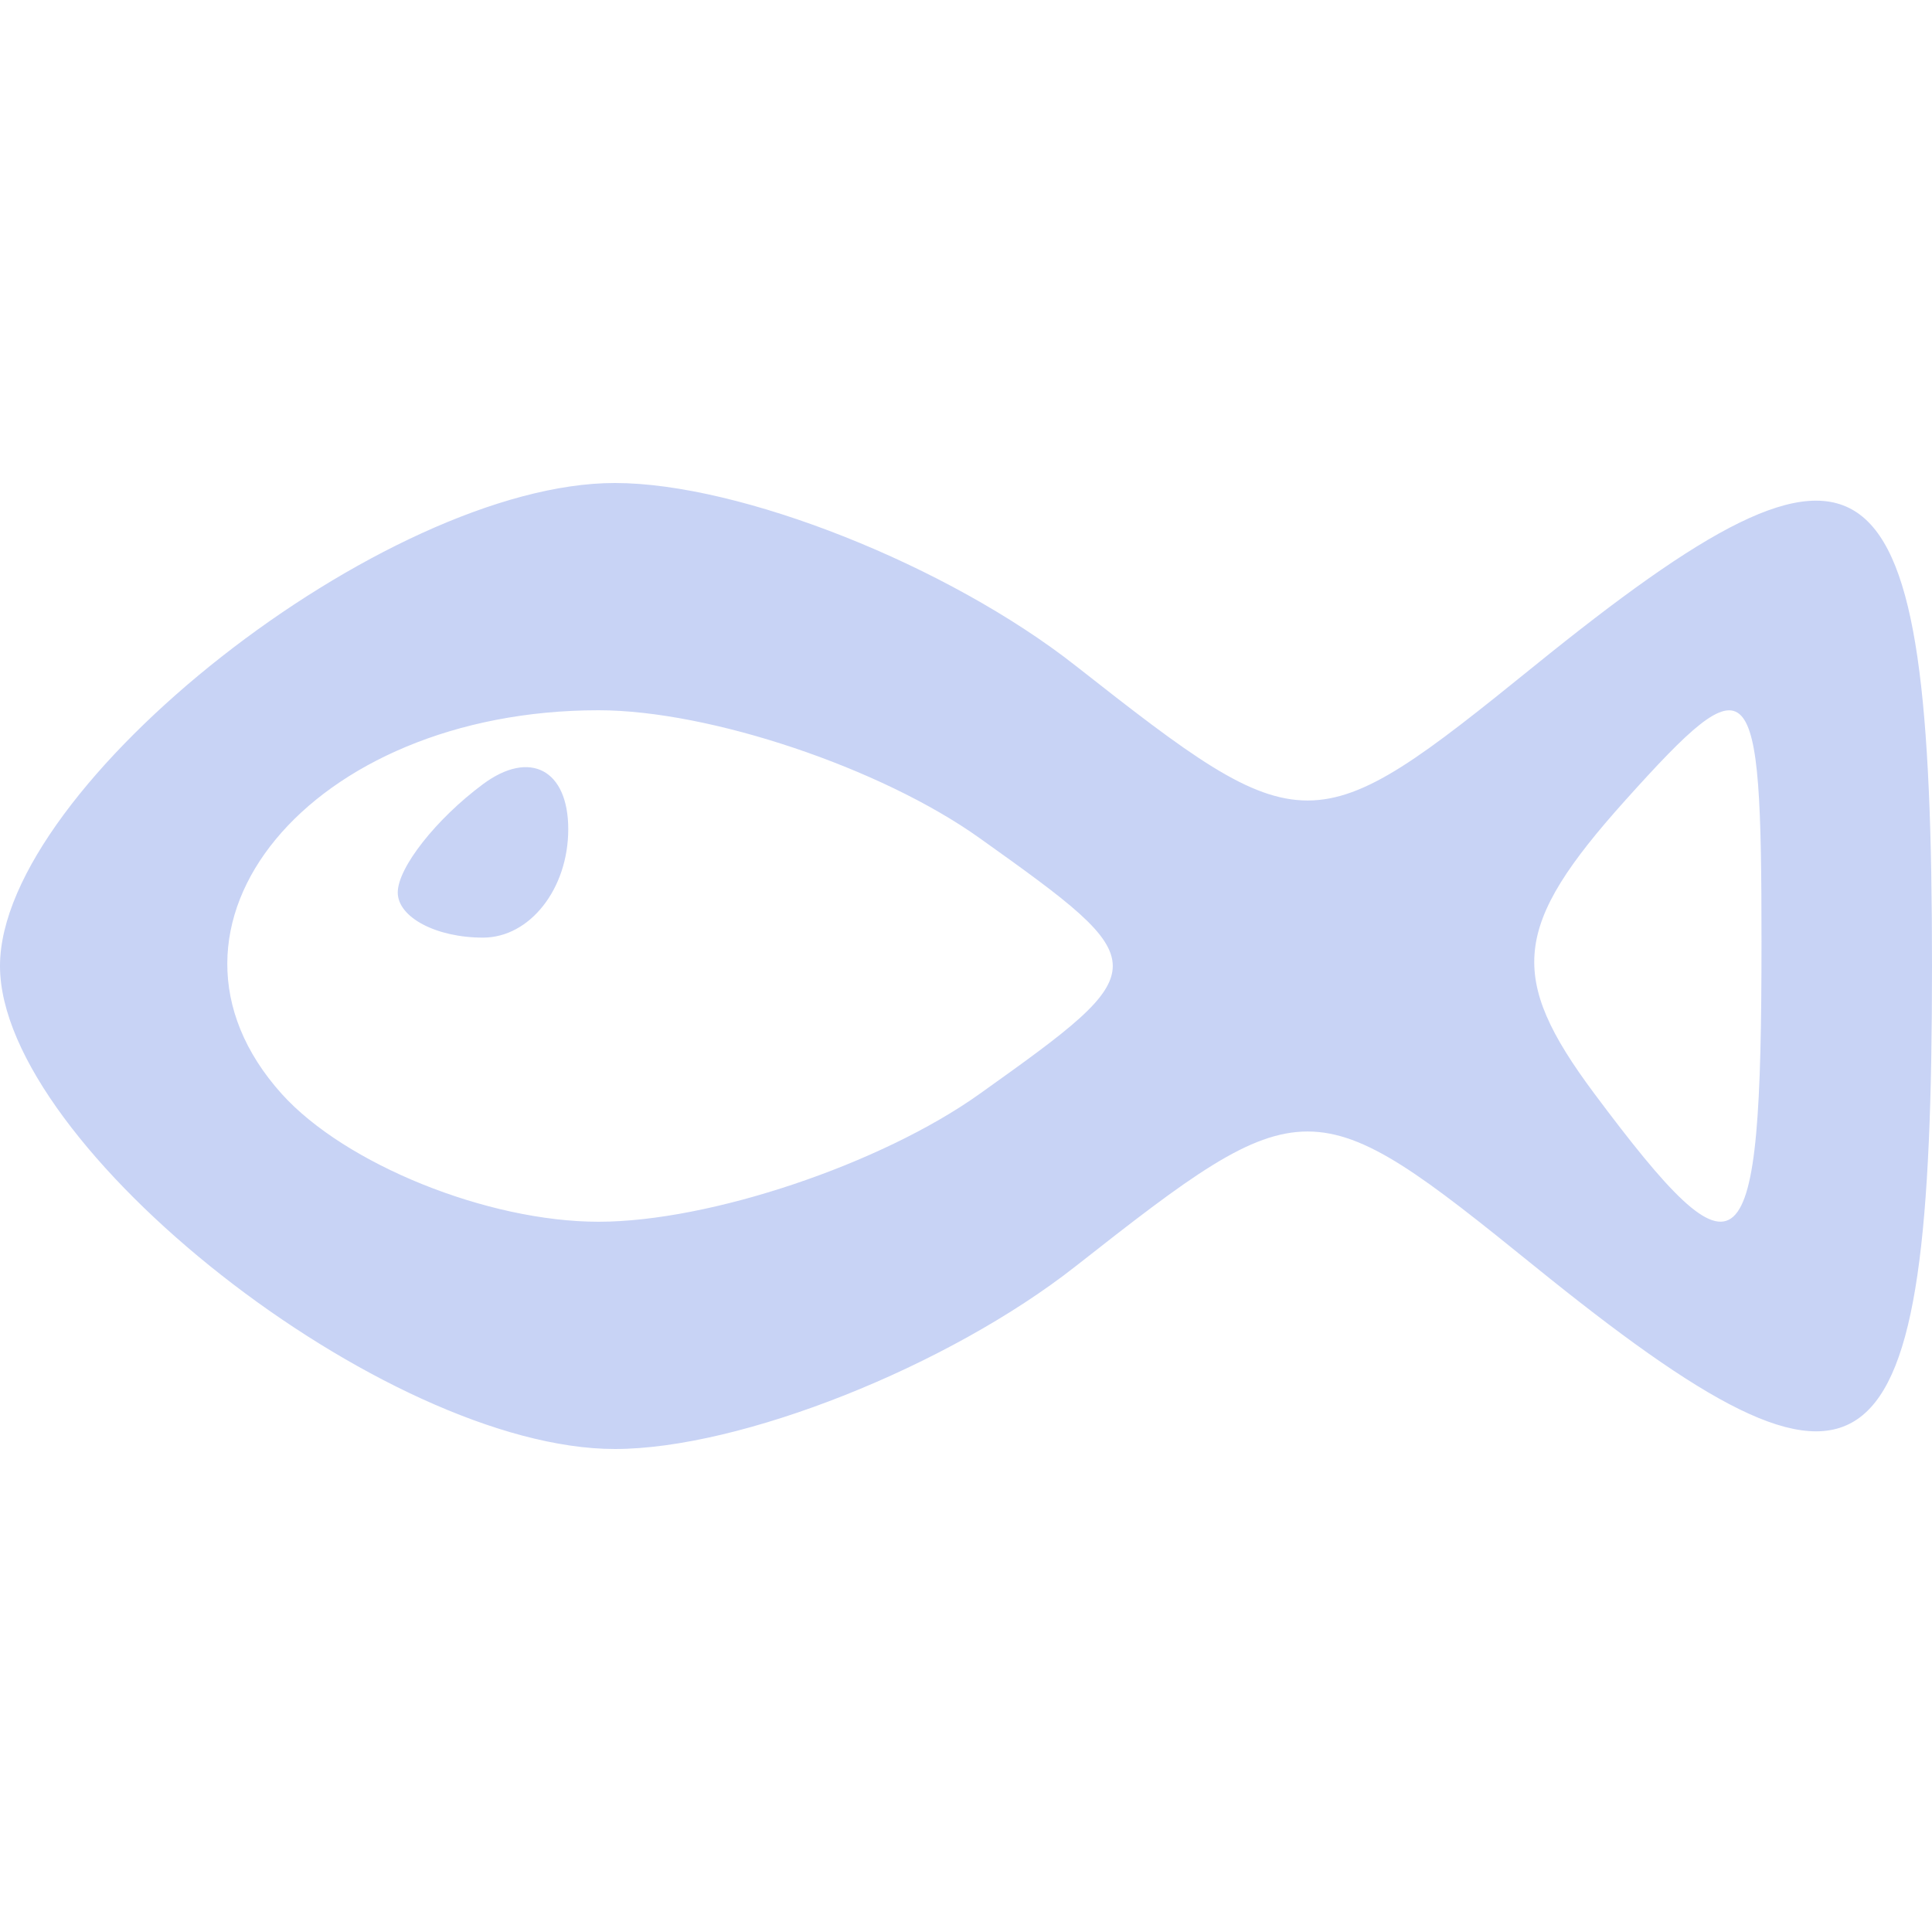 <svg xmlns="http://www.w3.org/2000/svg" style="isolation:isolate" width="16" height="16" viewBox="0 0 16 16">
 <defs>
  <style id="current-color-scheme" type="text/css">
   .ColorScheme-Text { color:#c8d3f5; } .ColorScheme-Highlight { color:#5294e2; }
  </style>
  <linearGradient id="arrongin" x1="0%" x2="0%" y1="0%" y2="100%">
   <stop offset="0%" style="stop-color:#dd9b44; stop-opacity:1"/>
   <stop offset="100%" style="stop-color:#ad6c16; stop-opacity:1"/>
  </linearGradient>
  <linearGradient id="aurora" x1="0%" x2="0%" y1="0%" y2="100%">
   <stop offset="0%" style="stop-color:#09D4DF; stop-opacity:1"/>
   <stop offset="100%" style="stop-color:#9269F4; stop-opacity:1"/>
  </linearGradient>
  <linearGradient id="fitdance" x1="0%" x2="0%" y1="0%" y2="100%">
   <stop offset="0%" style="stop-color:#1AD6AB; stop-opacity:1"/>
   <stop offset="100%" style="stop-color:#329DB6; stop-opacity:1"/>
  </linearGradient>
  <linearGradient id="oomox" x1="0%" x2="0%" y1="0%" y2="100%">
   <stop offset="0%" style="stop-color:#efefe7; stop-opacity:1"/>
   <stop offset="100%" style="stop-color:#8f8f8b; stop-opacity:1"/>
  </linearGradient>
  <linearGradient id="rainblue" x1="0%" x2="0%" y1="0%" y2="100%">
   <stop offset="0%" style="stop-color:#00F260; stop-opacity:1"/>
   <stop offset="100%" style="stop-color:#0575E6; stop-opacity:1"/>
  </linearGradient>
  <linearGradient id="sunrise" x1="0%" x2="0%" y1="0%" y2="100%">
   <stop offset="0%" style="stop-color: #FF8501; stop-opacity:1"/>
   <stop offset="100%" style="stop-color: #FFCB01; stop-opacity:1"/>
  </linearGradient>
  <linearGradient id="telinkrin" x1="0%" x2="0%" y1="0%" y2="100%">
   <stop offset="0%" style="stop-color: #b2ced6; stop-opacity:1"/>
   <stop offset="100%" style="stop-color: #6da5b7; stop-opacity:1"/>
  </linearGradient>
  <linearGradient id="60spsycho" x1="0%" x2="0%" y1="0%" y2="100%">
   <stop offset="0%" style="stop-color: #df5940; stop-opacity:1"/>
   <stop offset="25%" style="stop-color: #d8d15f; stop-opacity:1"/>
   <stop offset="50%" style="stop-color: #e9882a; stop-opacity:1"/>
   <stop offset="100%" style="stop-color: #279362; stop-opacity:1"/>
  </linearGradient>
  <linearGradient id="90ssummer" x1="0%" x2="0%" y1="0%" y2="100%">
   <stop offset="0%" style="stop-color: #f618c7; stop-opacity:1"/>
   <stop offset="20%" style="stop-color: #94ffab; stop-opacity:1"/>
   <stop offset="50%" style="stop-color: #fbfd54; stop-opacity:1"/>
   <stop offset="100%" style="stop-color: #0f83ae; stop-opacity:1"/>
  </linearGradient>
  <clipPath id="_clipPath_boRNtCCTE9uOIwPNe0BvDrxLyzZVVonM">
   <rect width="16" height="16"/>
  </clipPath>
 </defs>
 <g clip-path="url(#_clipPath_boRNtCCTE9uOIwPNe0BvDrxLyzZVVonM)">
  <rect style="fill:currentColor" class="ColorScheme-Text" fill-opacity="0" width="16" height="16"/>
  <path style="fill:currentColor" class="ColorScheme-Text" fill-rule="evenodd" d="M 4.706 6.867 C 4.706 6.374 4.388 6.206 4 6.494 C 3.612 6.782 3.294 7.186 3.294 7.391 C 3.294 7.597 3.612 7.765 4 7.765 C 4.388 7.765 4.706 7.361 4.706 6.867 Z M 2.333 9.059 C 1.089 7.675 2.569 5.882 4.957 5.882 C 5.877 5.882 7.297 6.359 8.113 6.941 C 9.583 7.989 9.583 8.011 8.113 9.059 C 7.297 9.641 5.877 10.118 4.957 10.118 C 4.037 10.118 2.857 9.641 2.333 9.059 L 2.333 9.059 L 2.333 9.059 L 2.333 9.059 Z M 13.203 9.056 C 12.482 8.089 12.527 7.667 13.459 6.629 C 14.512 5.457 14.588 5.536 14.588 7.799 C 14.588 10.552 14.428 10.697 13.203 9.056 L 13.203 9.056 Z M 8.91 10.485 C 10.8 8.999 10.871 8.999 12.707 10.485 C 15.509 12.754 16 12.383 16 8 C 16 3.617 15.509 3.246 12.707 5.515 C 10.871 7.001 10.8 7.001 8.91 5.515 C 7.851 4.682 6.133 4 5.092 4 C 3.191 4 0 6.507 0 8 C 0 9.493 3.191 12 5.092 12 C 6.133 12 7.851 11.318 8.91 10.485 L 8.91 10.485 L 8.91 10.485 L 8.91 10.485 Z"/>
 </g>
</svg>
